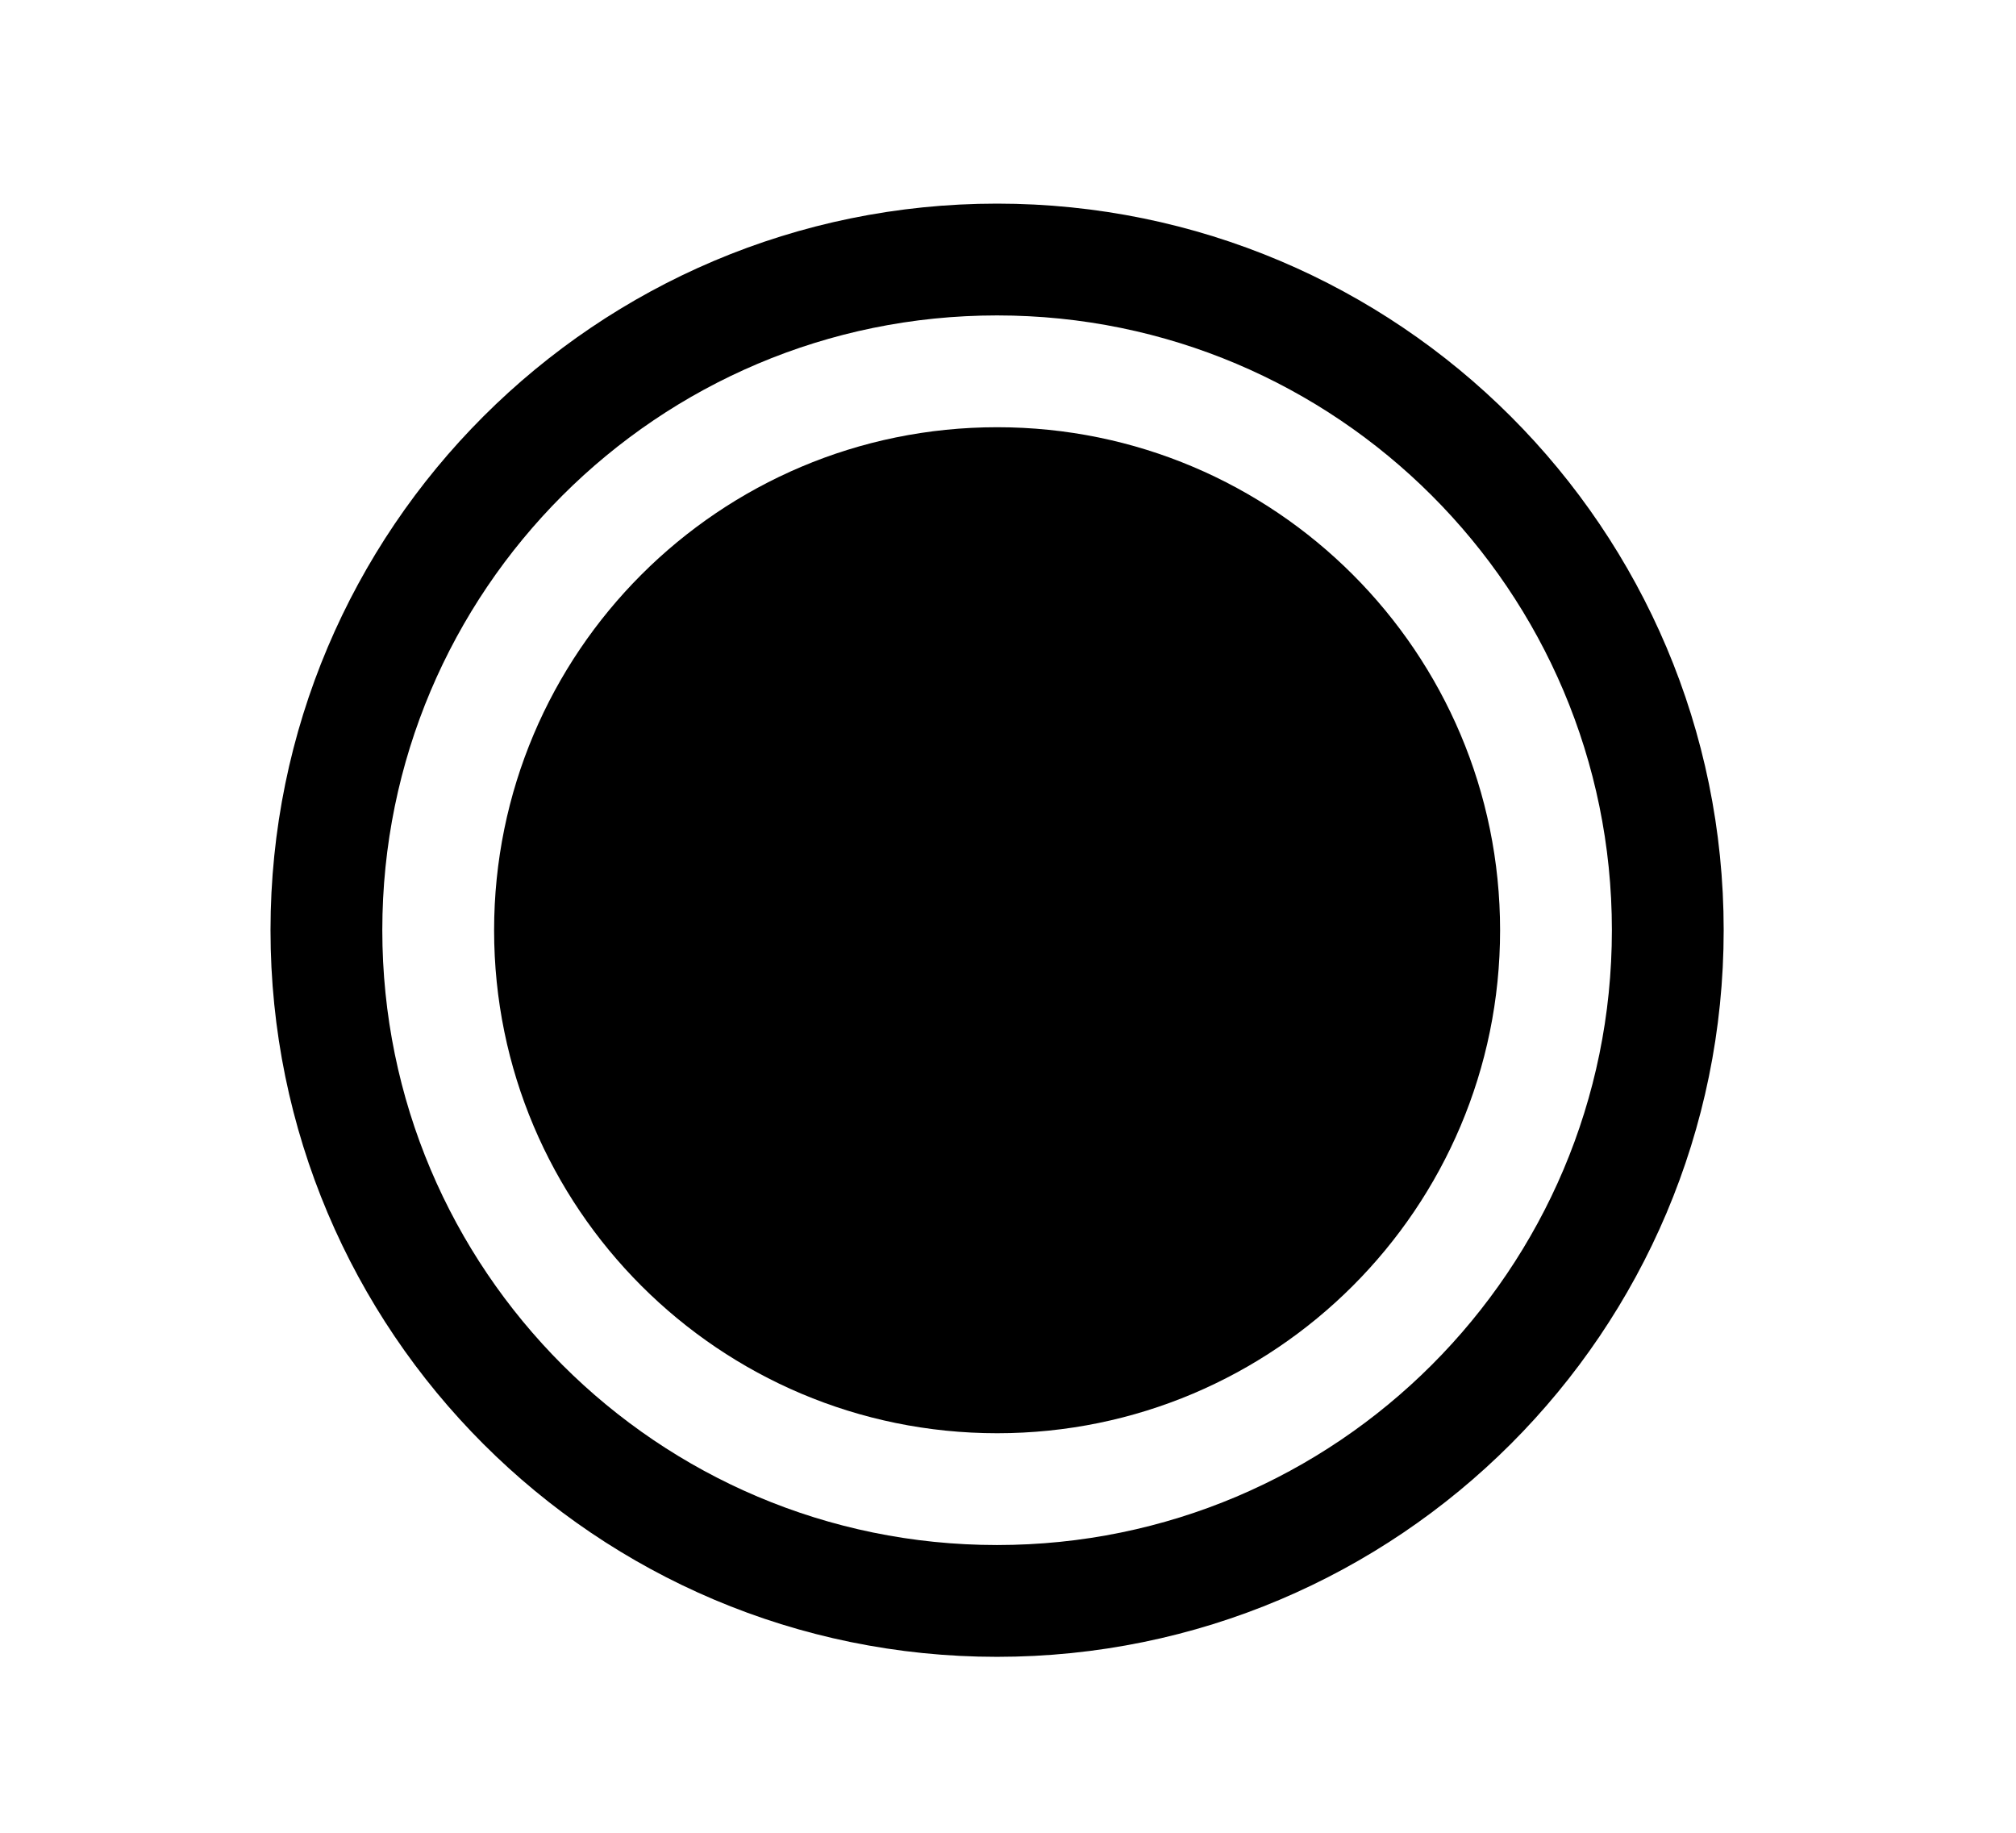 <svg width="11" height="10" viewBox="0 0 11 10" fill="none" xmlns="http://www.w3.org/2000/svg">
<g clip-path="url(#clip0_201_12498)">
<path d="M9.1 5.075C9.1 3.055 7.461 1.416 5.44 1.416C3.42 1.416 1.781 3.055 1.781 5.075C1.781 7.096 3.42 8.735 5.44 8.735C7.461 8.735 9.1 7.096 9.1 5.075Z" stroke="black" stroke-width="0.61" stroke-miterlimit="10"/>
<path d="M5.441 7.82C6.956 7.82 8.185 6.591 8.185 5.076C8.185 3.56 6.956 2.331 5.441 2.331C3.925 2.331 2.696 3.56 2.696 5.076C2.696 6.591 3.925 7.82 5.441 7.82Z" fill="black"/>
</g>
<defs>
<clipPath id="clip0_201_12498">
<rect width="9.759" height="9.759" fill="white" transform="translate(0.561 0.196)"/>
</clipPath>
</defs>
</svg>

